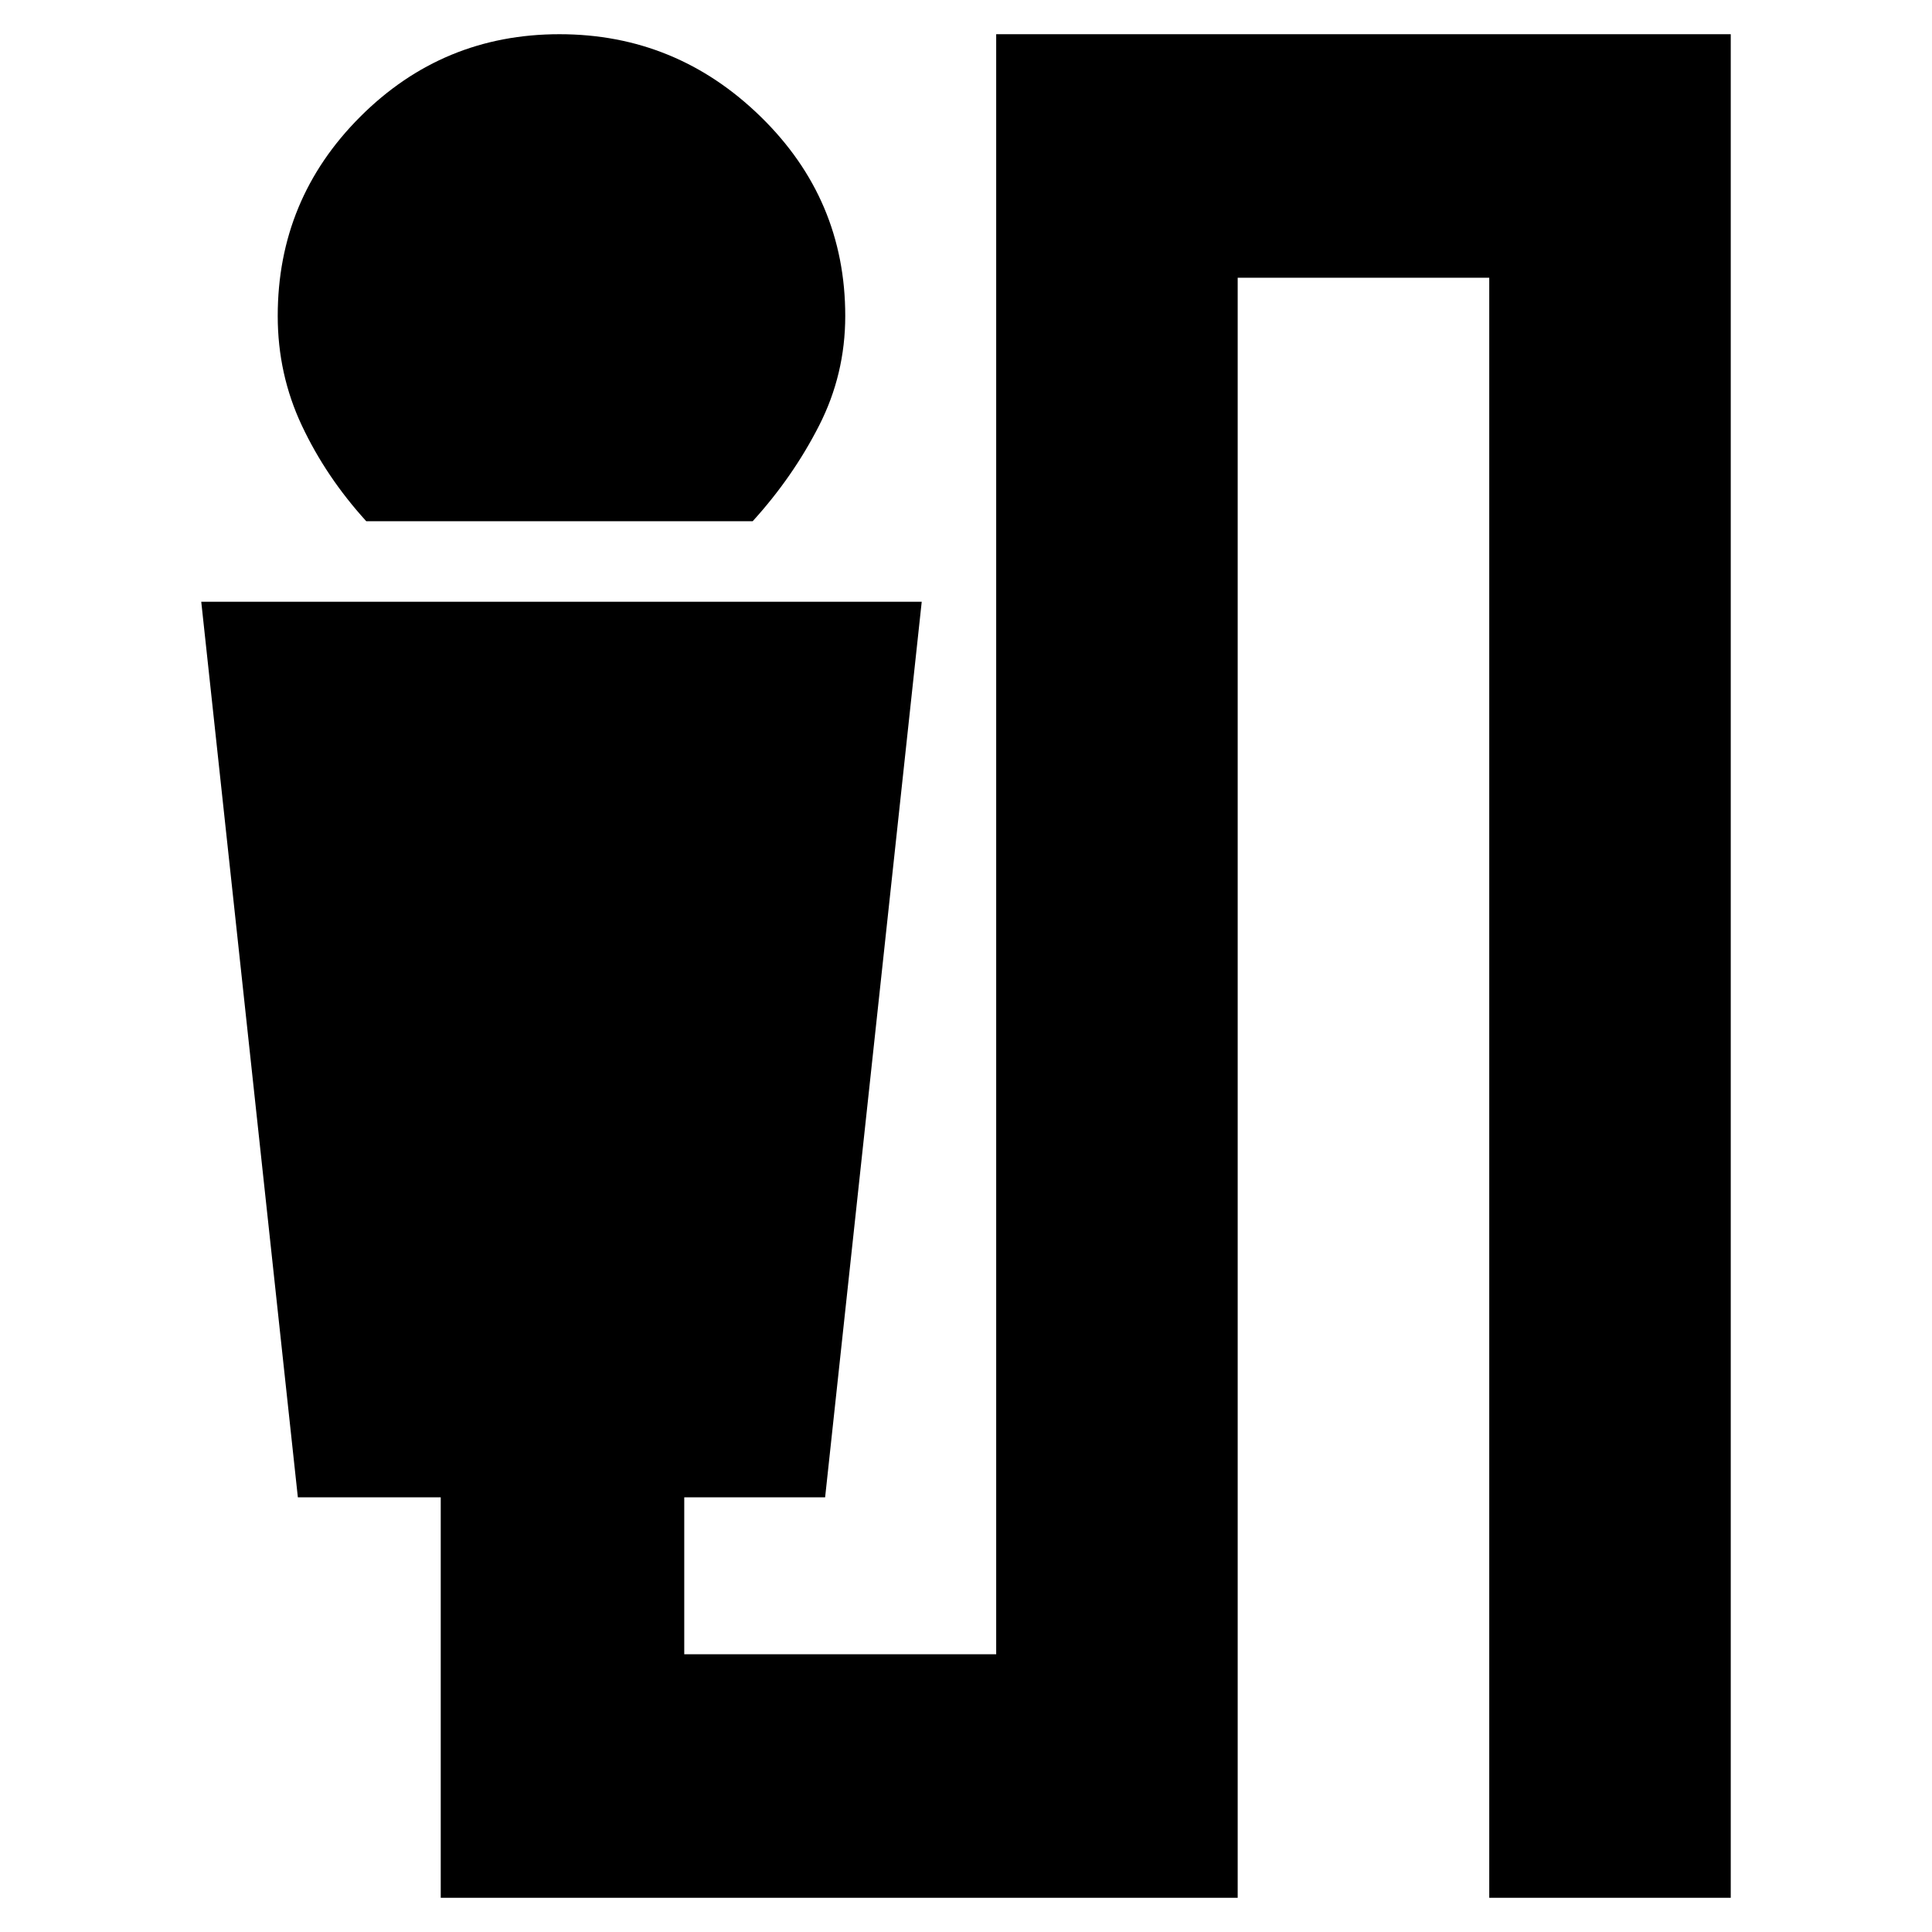 <svg xmlns="http://www.w3.org/2000/svg" height="24" width="24"><path d="M4.55 6.475q-.5-.55-.8-1.188-.3-.637-.3-1.362 0-1.45 1.025-2.475Q5.5.425 6.95.425q1.45 0 2.5 1.025t1.05 2.475q0 .725-.325 1.362-.325.638-.825 1.188Zm.925 17.1V18.6H3.7L2.5 7.475h8.95L10.25 18.6H8.5v1.95h3.875V.425H21.5v23.15h-3V3.45h-3.125v20.125Z"/></svg>